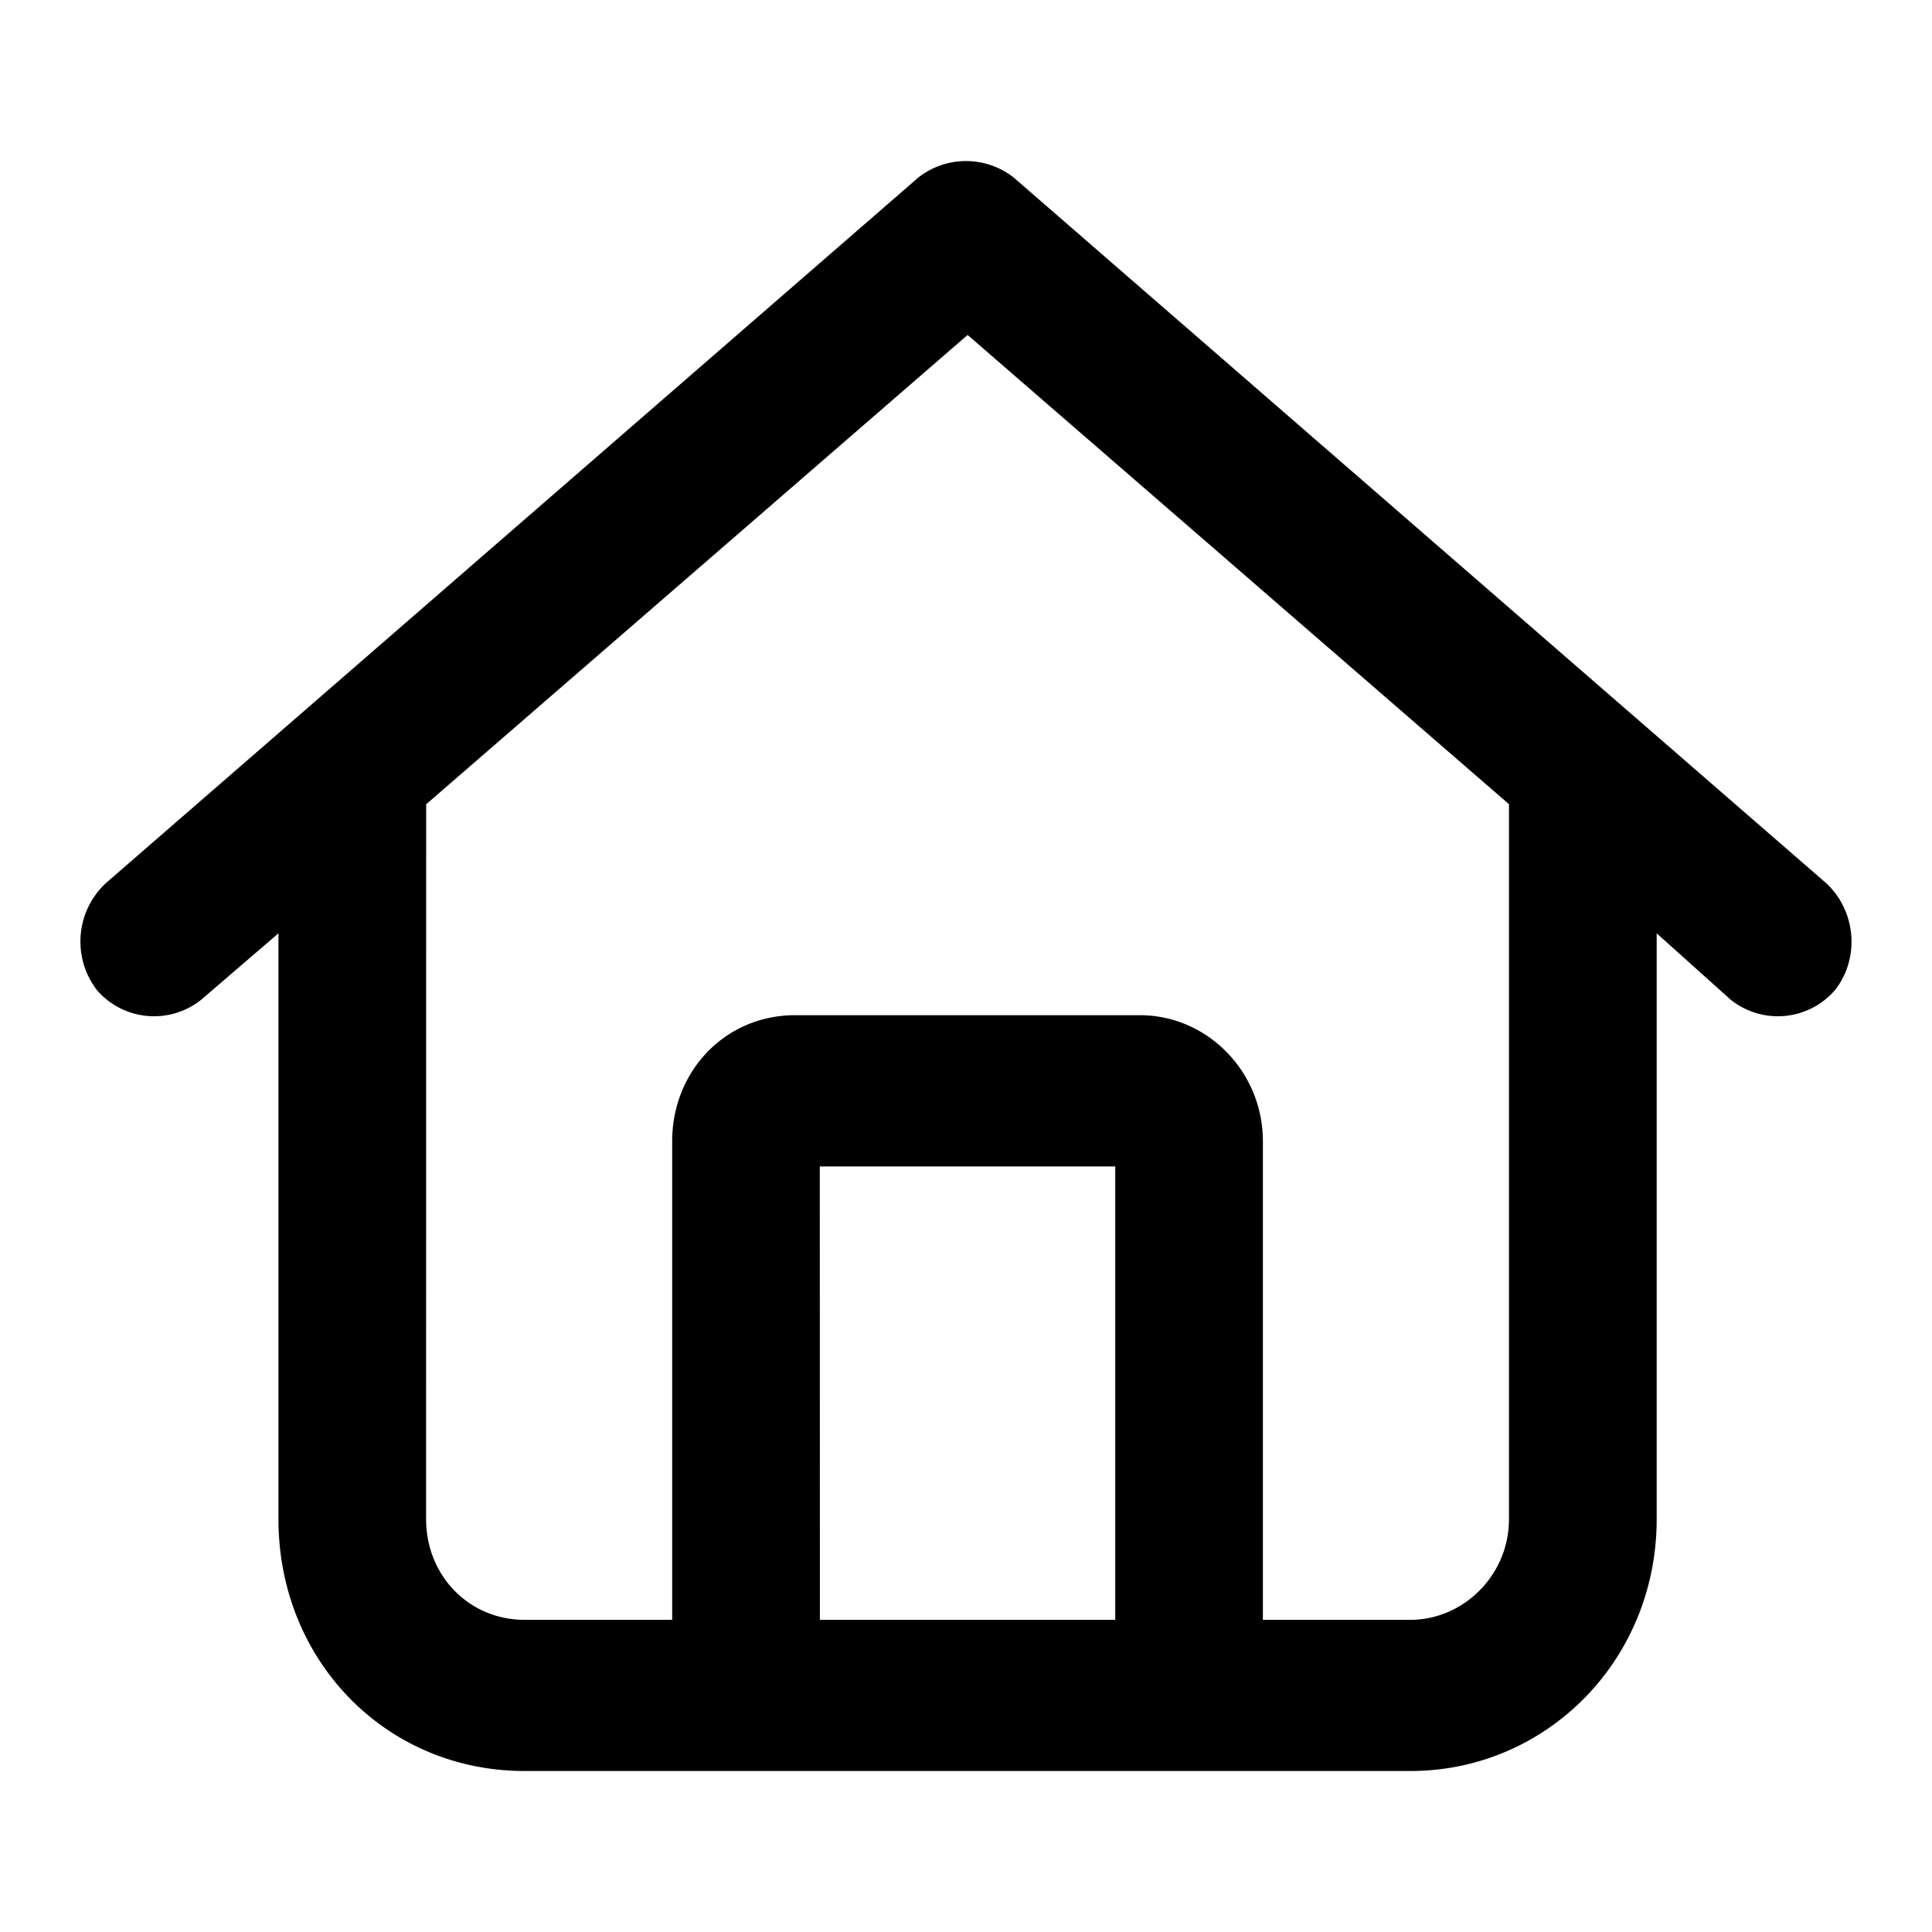 <svg xmlns="http://www.w3.org/2000/svg" width="24" height="24" fill="currentColor" class="icon-home-outline" viewBox="0 0 24 24">
  <path d="m12.592 2.205 10.09 8.763c.382.352.42.94.114 1.33a.937.937 0 0 1-1.3.118l-.916-.822v7.276c0 1.76-1.376 3.13-3.058 3.13H6.516c-1.72 0-3.057-1.37-3.057-3.13v-7.276l-.956.822a.937.937 0 0 1-1.3-.118.99.99 0 0 1 .115-1.33l10.09-8.763a.96.96 0 0 1 1.184 0M5.293 18.87c0 .705.535 1.252 1.223 1.252H8.35v-5.946c0-.86.65-1.565 1.529-1.565h4.28c.841 0 1.529.704 1.529 1.565v5.946h1.834c.65 0 1.223-.547 1.223-1.252V9.99L12.02 4.161l-6.726 5.83zm4.892 1.252h3.669V14.49h-3.67z"/>
</svg>